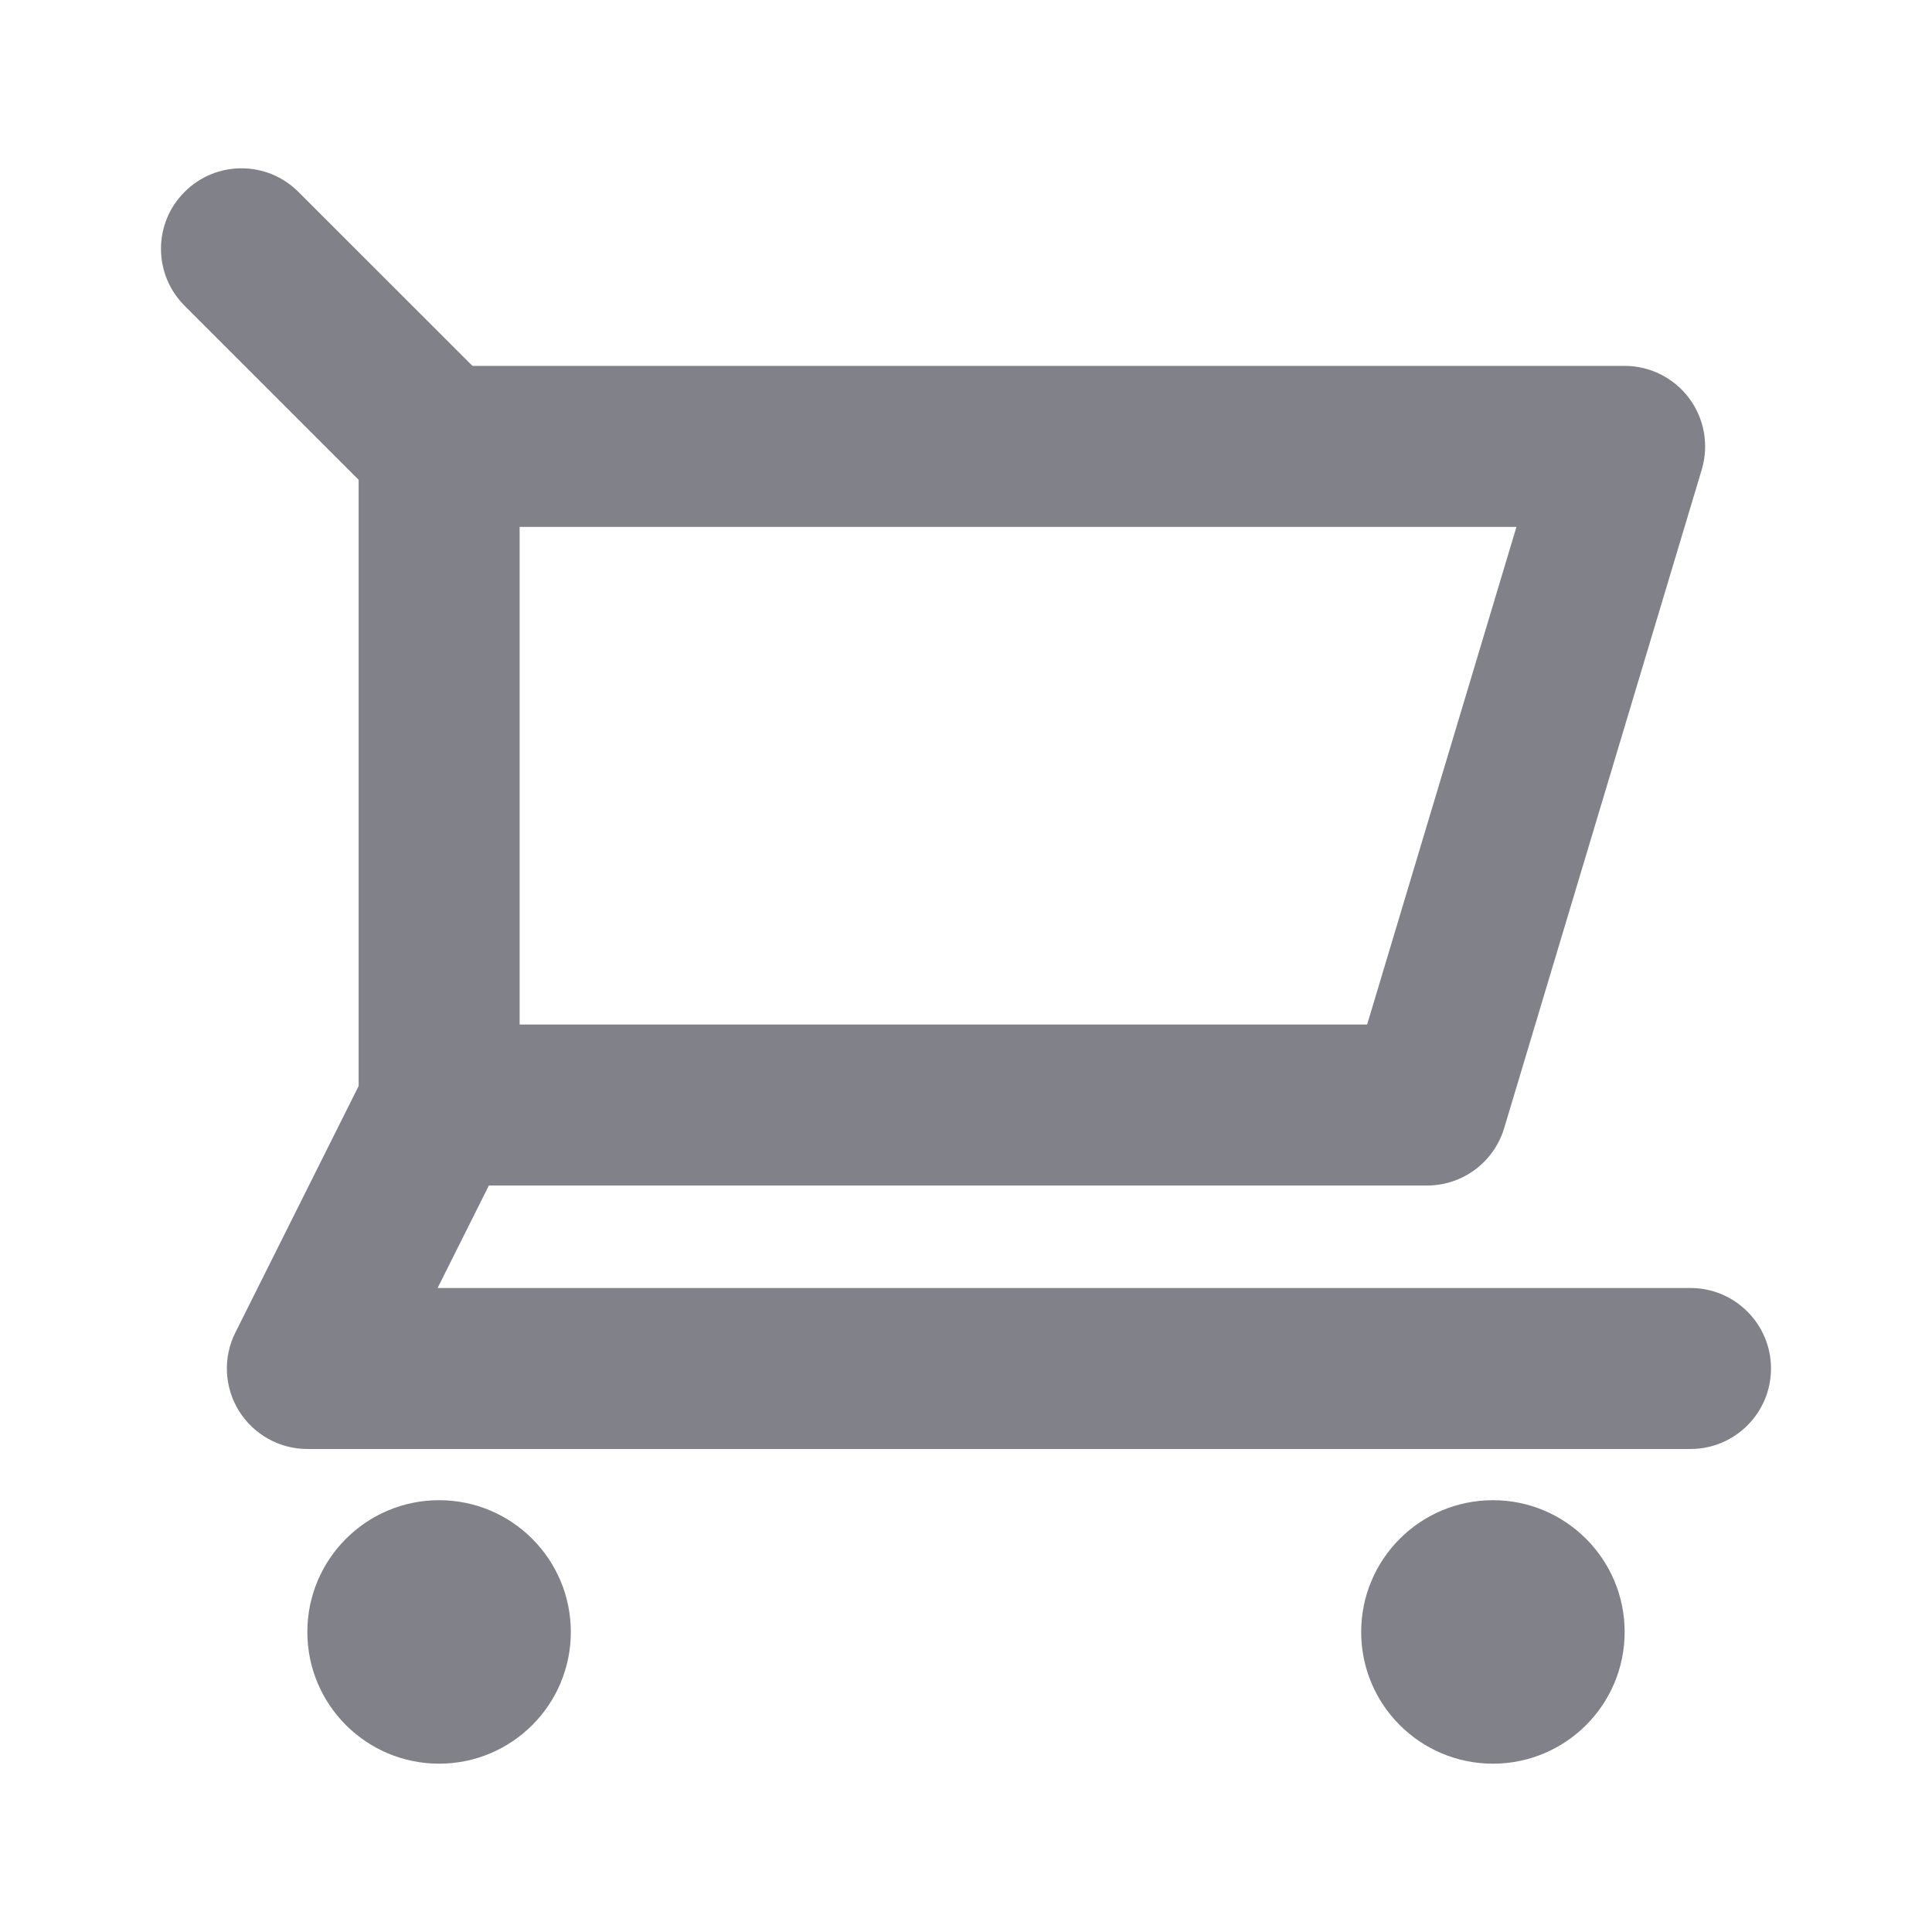 <svg width="24" height="24" viewBox="0 0 24 24" fill="none" xmlns="http://www.w3.org/2000/svg">
<g clip-path="url(#clip0)">
<path fill-rule="evenodd" clip-rule="evenodd" d="M4.455 5.545C4.455 4.993 4.902 4.545 5.455 4.545H20.182C20.498 4.545 20.795 4.695 20.984 4.948C21.173 5.202 21.23 5.53 21.14 5.833L18.685 14.015C18.558 14.438 18.169 14.727 17.727 14.727H5.455C4.902 14.727 4.455 14.28 4.455 13.727C4.455 13.175 4.902 12.727 5.455 12.727H16.983L18.838 6.545H5.455C4.902 6.545 4.455 6.098 4.455 5.545Z" fill="#81818A"/>
<path d="M5.455 21.909C6.358 21.909 7.091 21.177 7.091 20.273C7.091 19.369 6.358 18.636 5.455 18.636C4.551 18.636 3.818 19.369 3.818 20.273C3.818 21.177 4.551 21.909 5.455 21.909Z" fill="#81818A"/>
<path d="M18.546 21.909C19.449 21.909 20.182 21.177 20.182 20.273C20.182 19.369 19.449 18.636 18.546 18.636C17.642 18.636 16.909 19.369 16.909 20.273C16.909 21.177 17.642 21.909 18.546 21.909Z" fill="#81818A"/>
<path fill-rule="evenodd" clip-rule="evenodd" d="M2.293 2.384C2.683 1.993 3.317 1.993 3.707 2.384L6.162 4.838C6.349 5.026 6.455 5.28 6.455 5.545V13.727C6.455 13.883 6.418 14.036 6.349 14.175L5.436 16H21C21.552 16 22 16.448 22 17C22 17.552 21.552 18 21 18H3.818C3.472 18 3.15 17.82 2.968 17.526C2.785 17.231 2.769 16.863 2.924 16.553L4.455 13.491V5.96L2.293 3.798C1.902 3.407 1.902 2.774 2.293 2.384Z" fill="#81818A"/>
</g>
<defs>
<clipPath id="clip0">
<rect width="20" height="20" fill="white" transform="translate(2 2)"/>
</clipPath>
</defs>
</svg>
